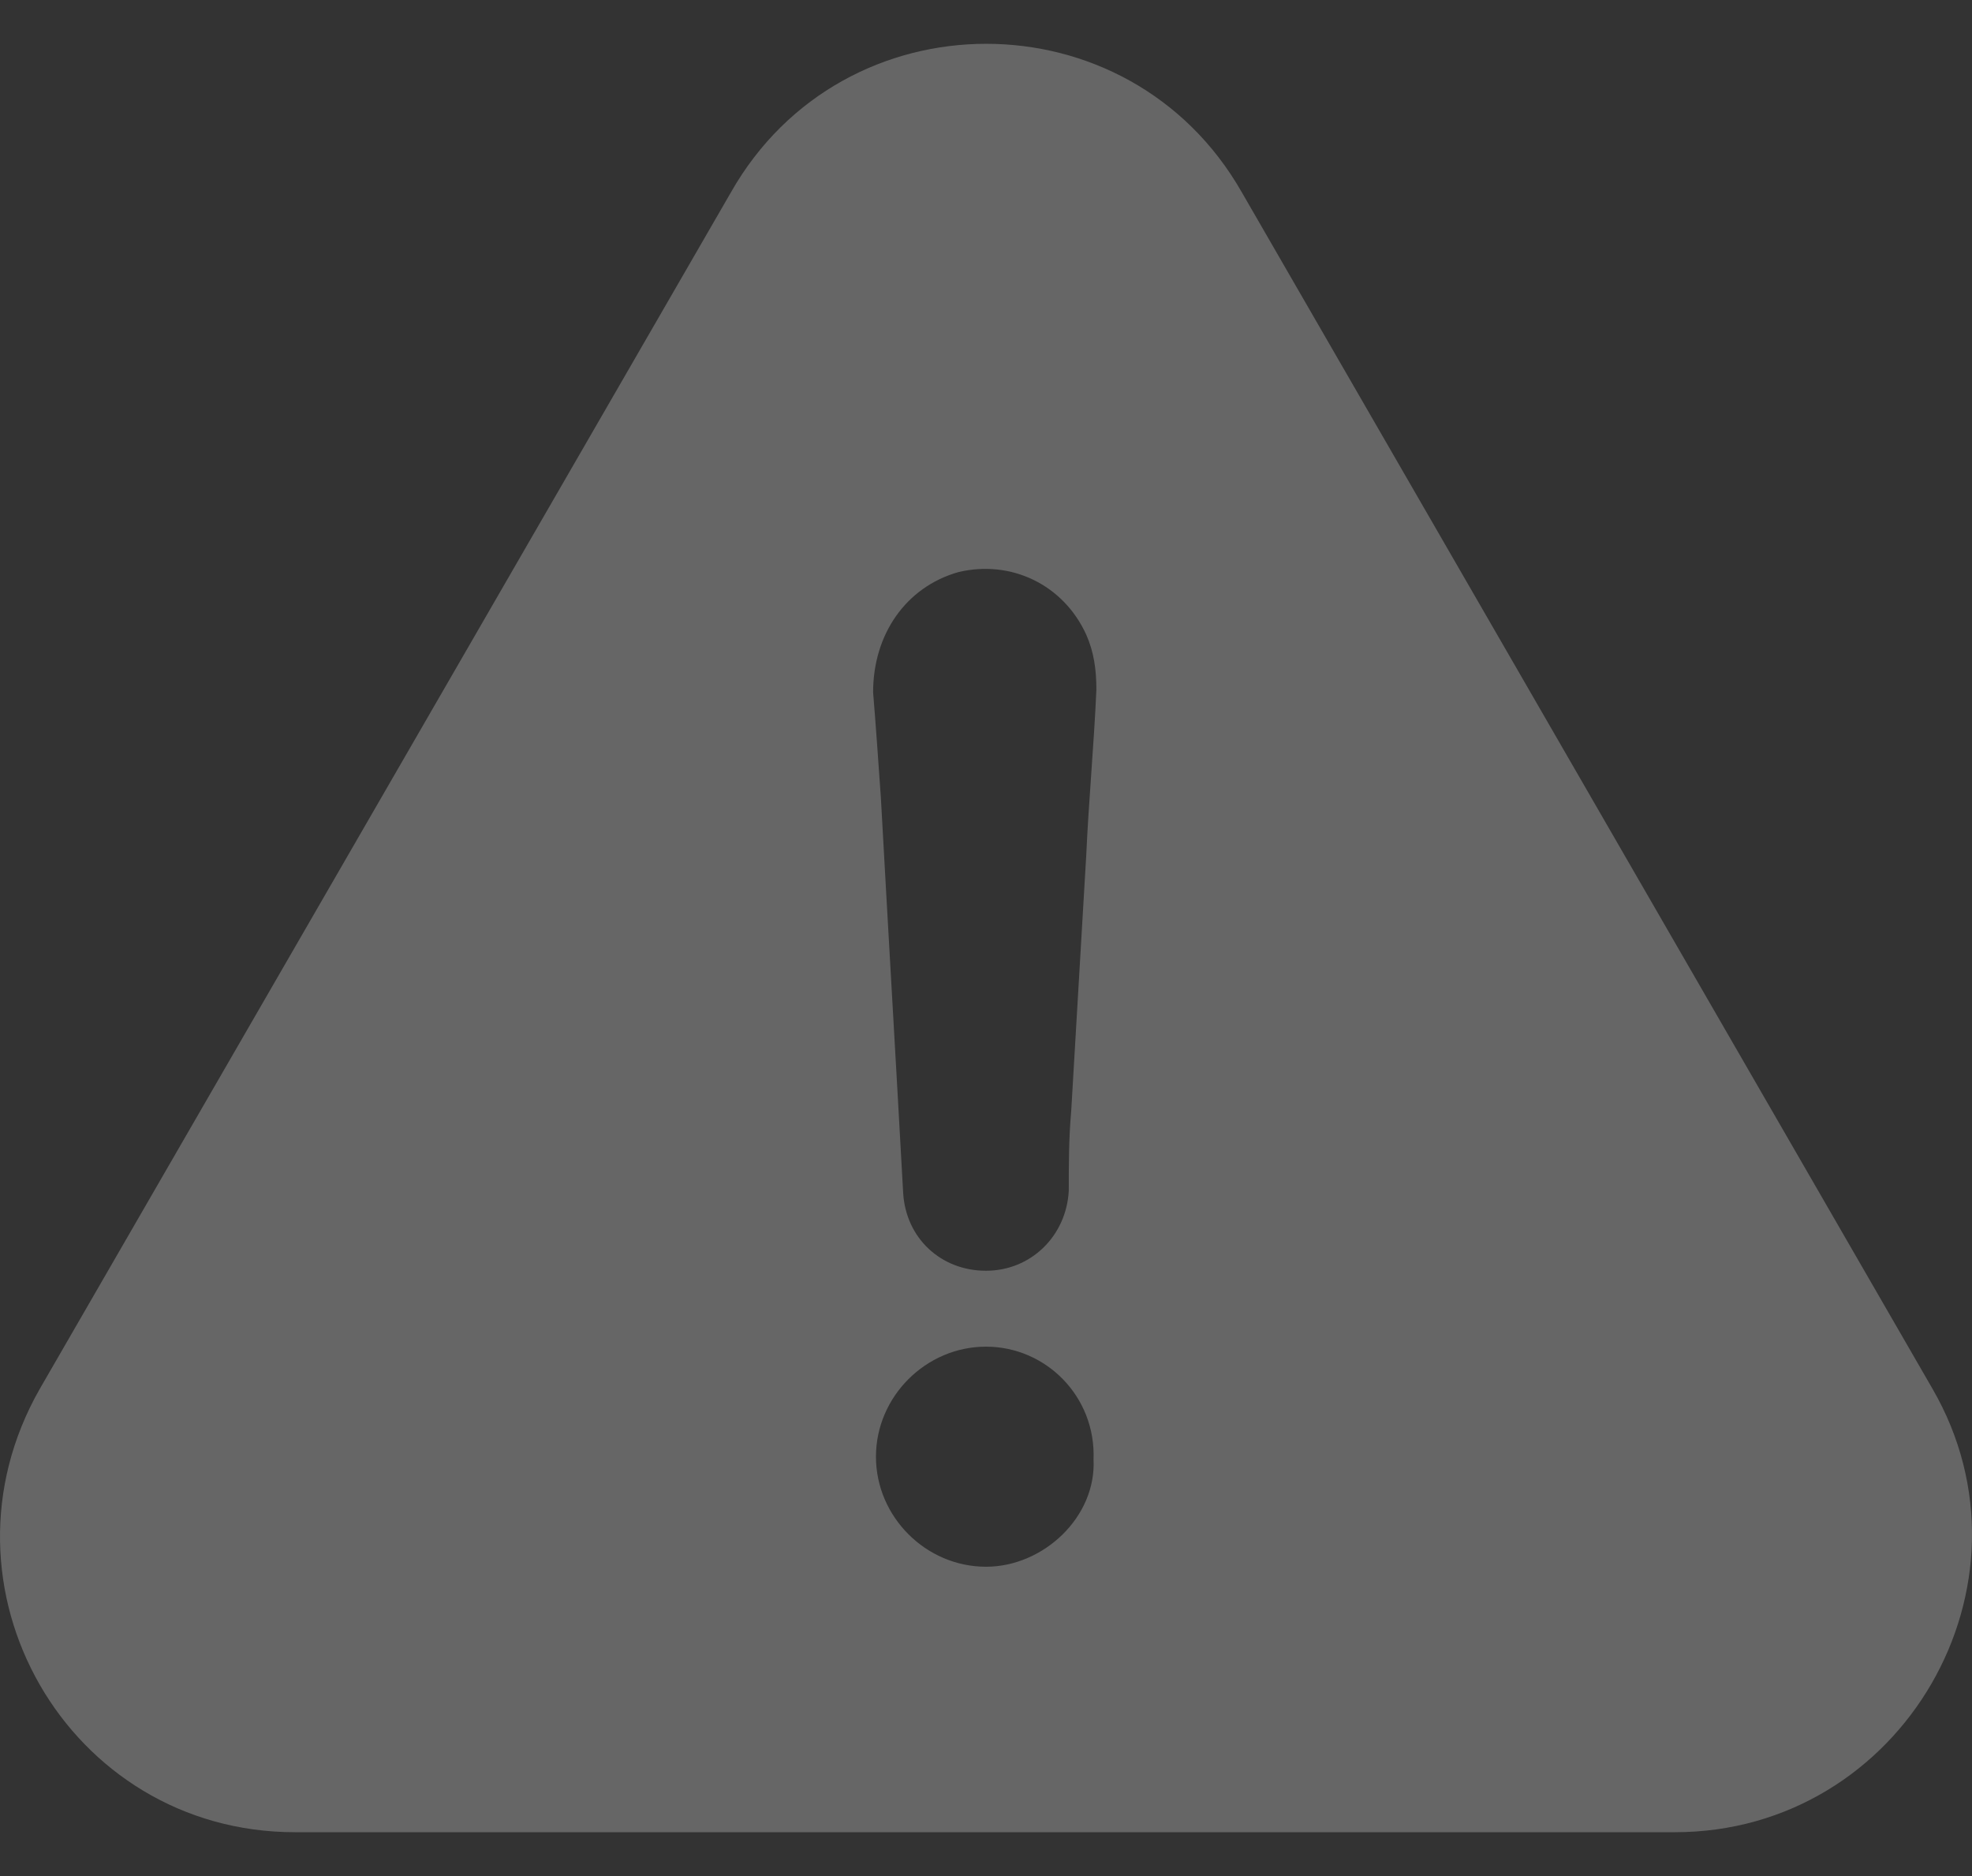 <svg width="41" height="39" viewBox="0 0 41 39" fill="none" xmlns="http://www.w3.org/2000/svg">
<rect x="0" y="0" width="41" height="39" fill="#333333" stroke="none"/>
<path d="M40.18 28.873L25.816 3.993C23.47 -0.117 17.537 -0.117 15.2 3.993L0.827 28.873C-1.519 32.983 1.401 38.089 6.135 38.089H34.821C39.556 38.089 42.527 32.932 40.18 28.873ZM20.5 32.57C19.25 32.57 18.212 31.532 18.212 30.282C18.212 29.034 19.25 27.995 20.5 27.995C21.748 27.995 22.787 29.034 22.736 30.342C22.795 31.532 21.698 32.57 20.5 32.57ZM22.584 17.784C22.483 19.556 22.373 21.32 22.272 23.092C22.221 23.666 22.221 24.189 22.221 24.755C22.171 25.691 21.436 26.417 20.5 26.417C19.563 26.417 18.837 25.742 18.778 24.805C18.626 22.046 18.466 19.337 18.314 16.577C18.263 15.851 18.212 15.117 18.153 14.391C18.153 13.193 18.828 12.205 19.926 11.893C21.023 11.631 22.111 12.155 22.584 13.193C22.744 13.555 22.795 13.918 22.795 14.34C22.744 15.496 22.635 16.644 22.584 17.784Z" fill="white" fill-opacity="0.25"/>
</svg>
